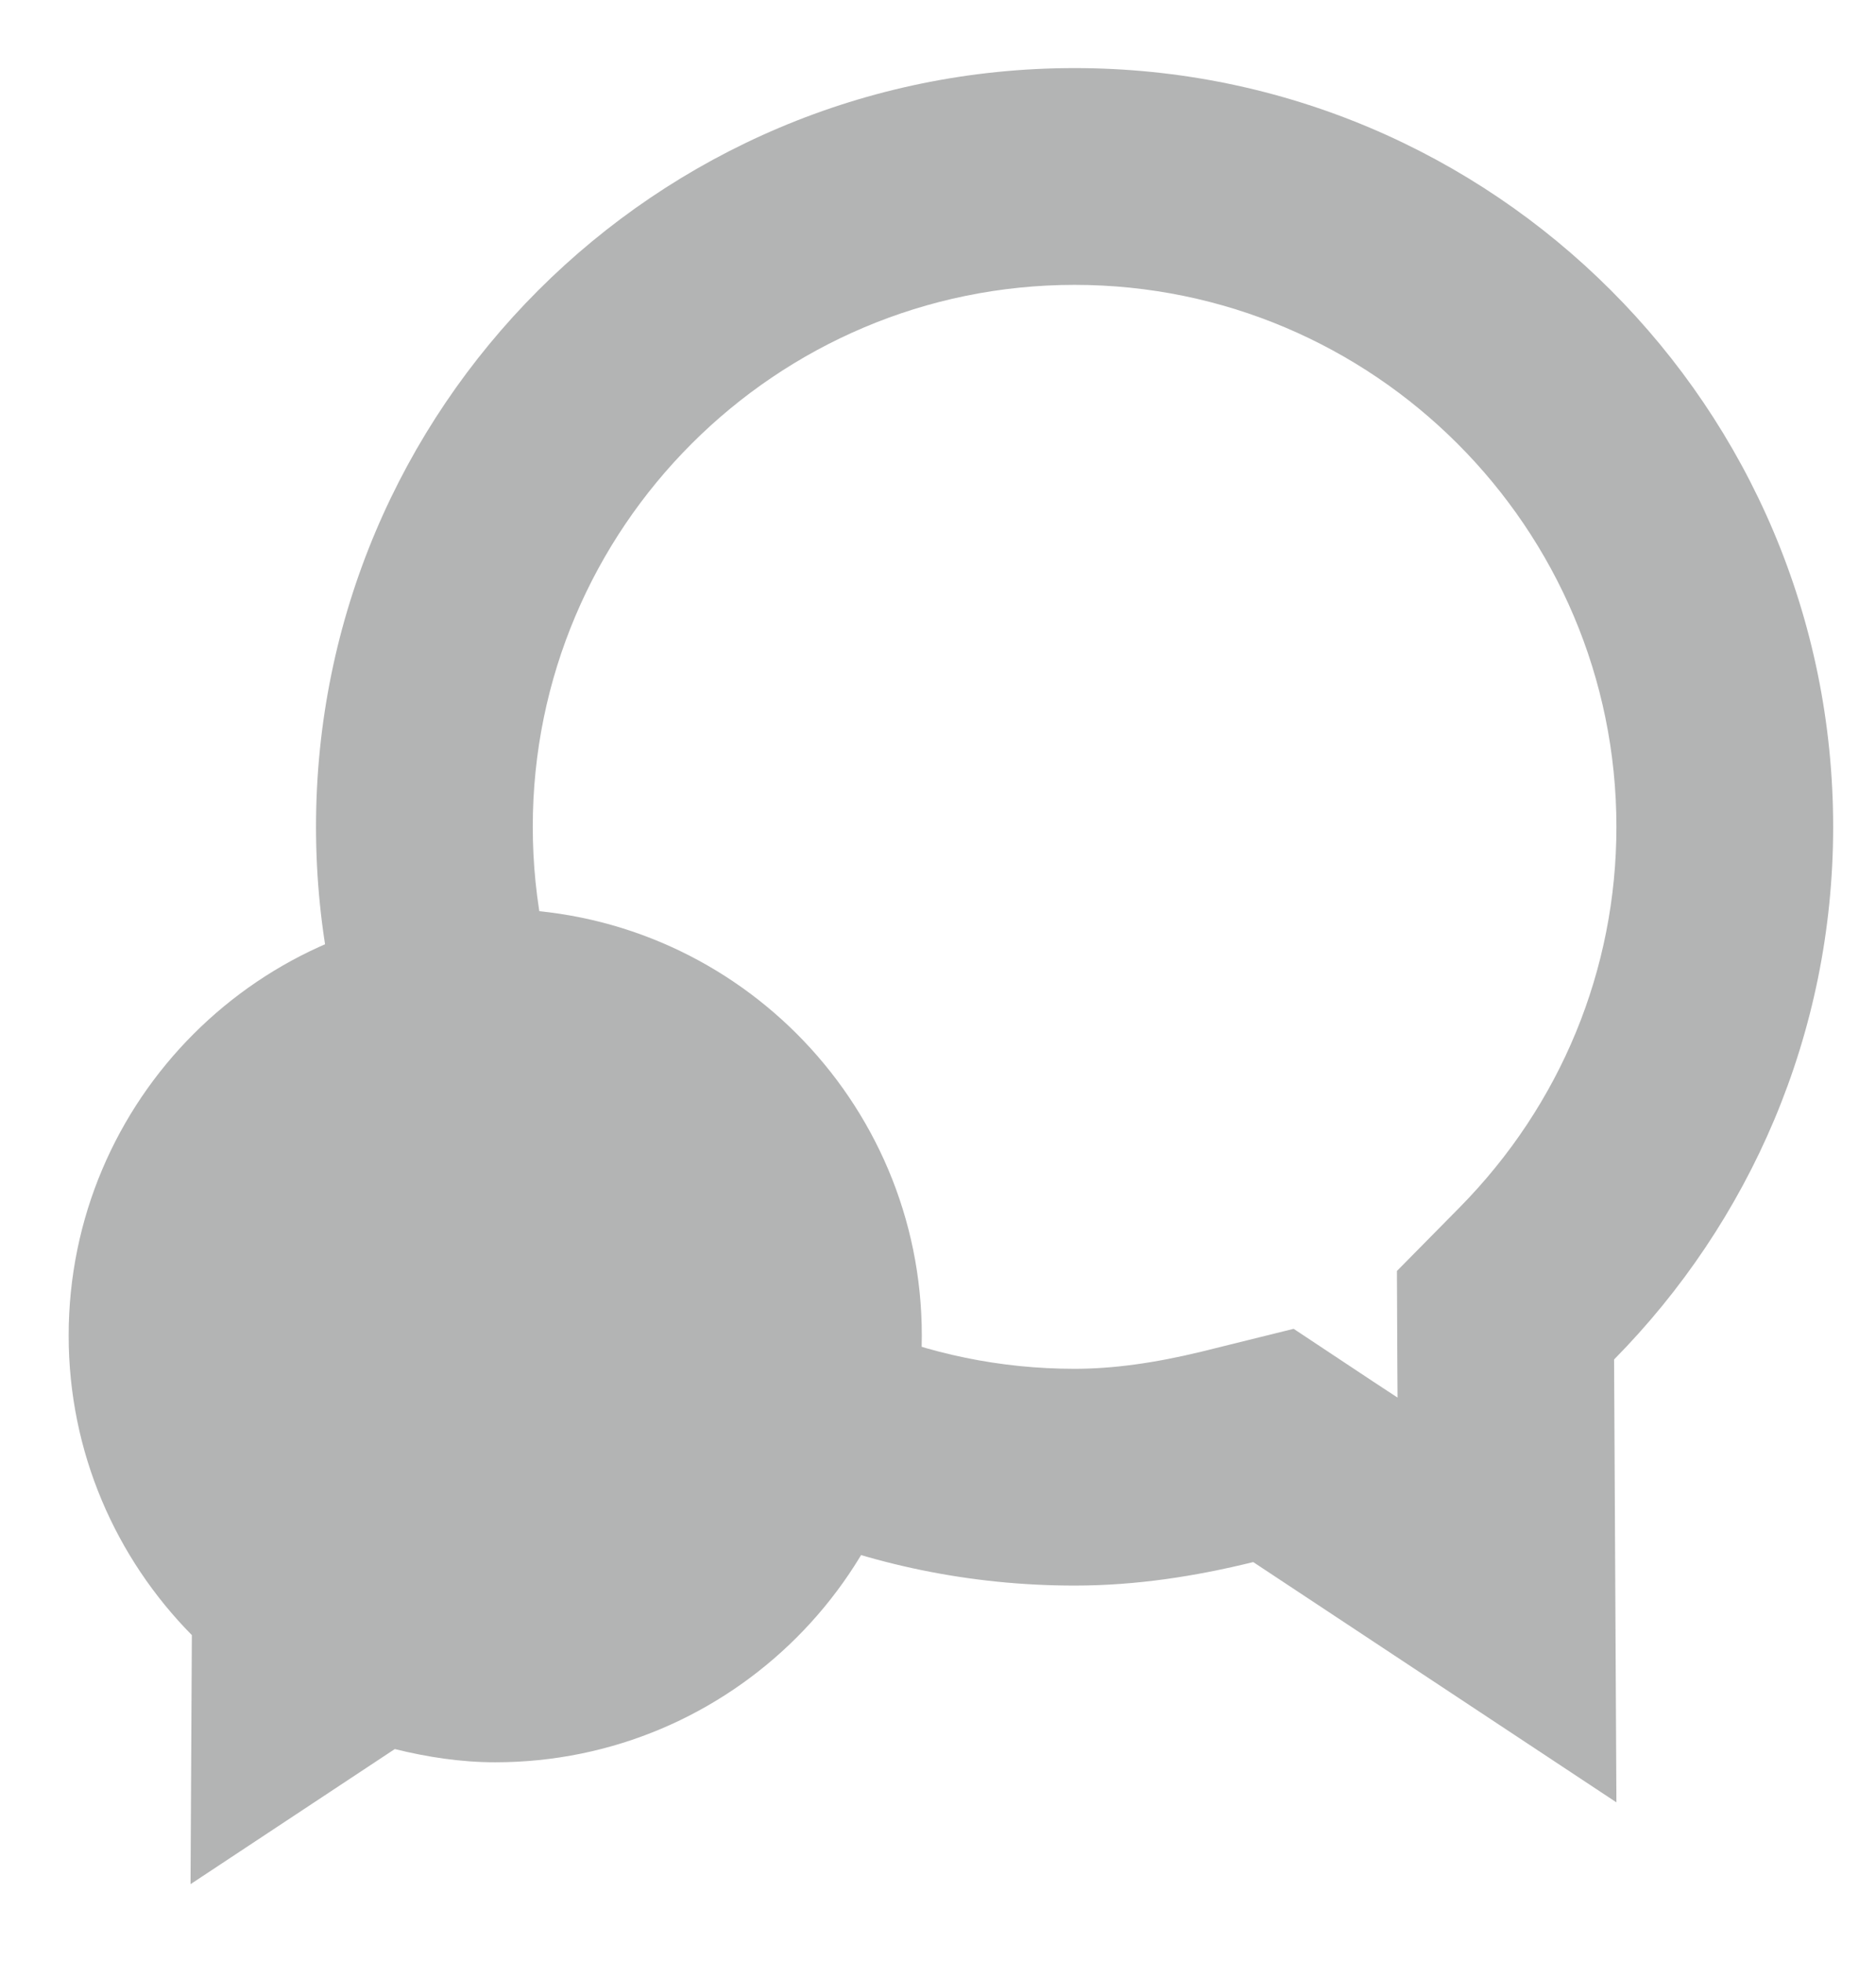 <?xml version="1.0" encoding="iso-8859-1"?>
<!-- Generator: Adobe Illustrator 15.0.0, SVG Export Plug-In . SVG Version: 6.00 Build 0)  -->
<!DOCTYPE svg PUBLIC "-//W3C//DTD SVG 1.1//EN" "http://www.w3.org/Graphics/SVG/1.1/DTD/svg11.dtd">
<svg version="1.1" id="Layer_1" xmlns="http://www.w3.org/2000/svg" xmlns:xlink="http://www.w3.org/1999/xlink" x="0px" y="0px"
	 width="108.197px" height="113.115px" viewBox="0 0 108.197 113.115" style="enable-background:new 0 0 108.197 113.115;"
	 xml:space="preserve">
<path style="fill:#B3B4B4;" d="M61.976,16.426c17.236,0,31.25,14.014,31.25,31.25c0,8.24-3.211,16.027-9.034,21.936l-3.625,3.674
	l0.022,5.164l0.014,2.137l-1.429-0.939l-4.564-3.027l-5.321,1.318c-2.711,0.658-5.104,0.988-7.312,0.988
	c-17.236,0-31.25-14.014-31.25-31.25C30.726,30.44,44.739,16.426,61.976,16.426 M61.976,3.926c-24.158,0-43.75,19.592-43.75,43.75
	s19.592,43.75,43.75,43.75c3.564,0,6.982-0.537,10.303-1.355l20.947,13.855l-0.135-25.537c7.801-7.91,12.635-18.738,12.635-30.713
	C105.726,23.518,86.134,3.926,61.976,3.926L61.976,3.926z"/>
<g>
	<path style="fill:#B3B4B4;" d="M28.562,52.41C14.978,52.41,3.96,63.427,3.96,77.012c0,6.733,2.718,12.823,7.105,17.271
		l-0.076,14.36l11.78-7.79c1.867,0.46,3.789,0.762,5.793,0.762c13.585,0,24.603-11.018,24.603-24.603S42.147,52.41,28.562,52.41z"/>
</g>
</svg>
